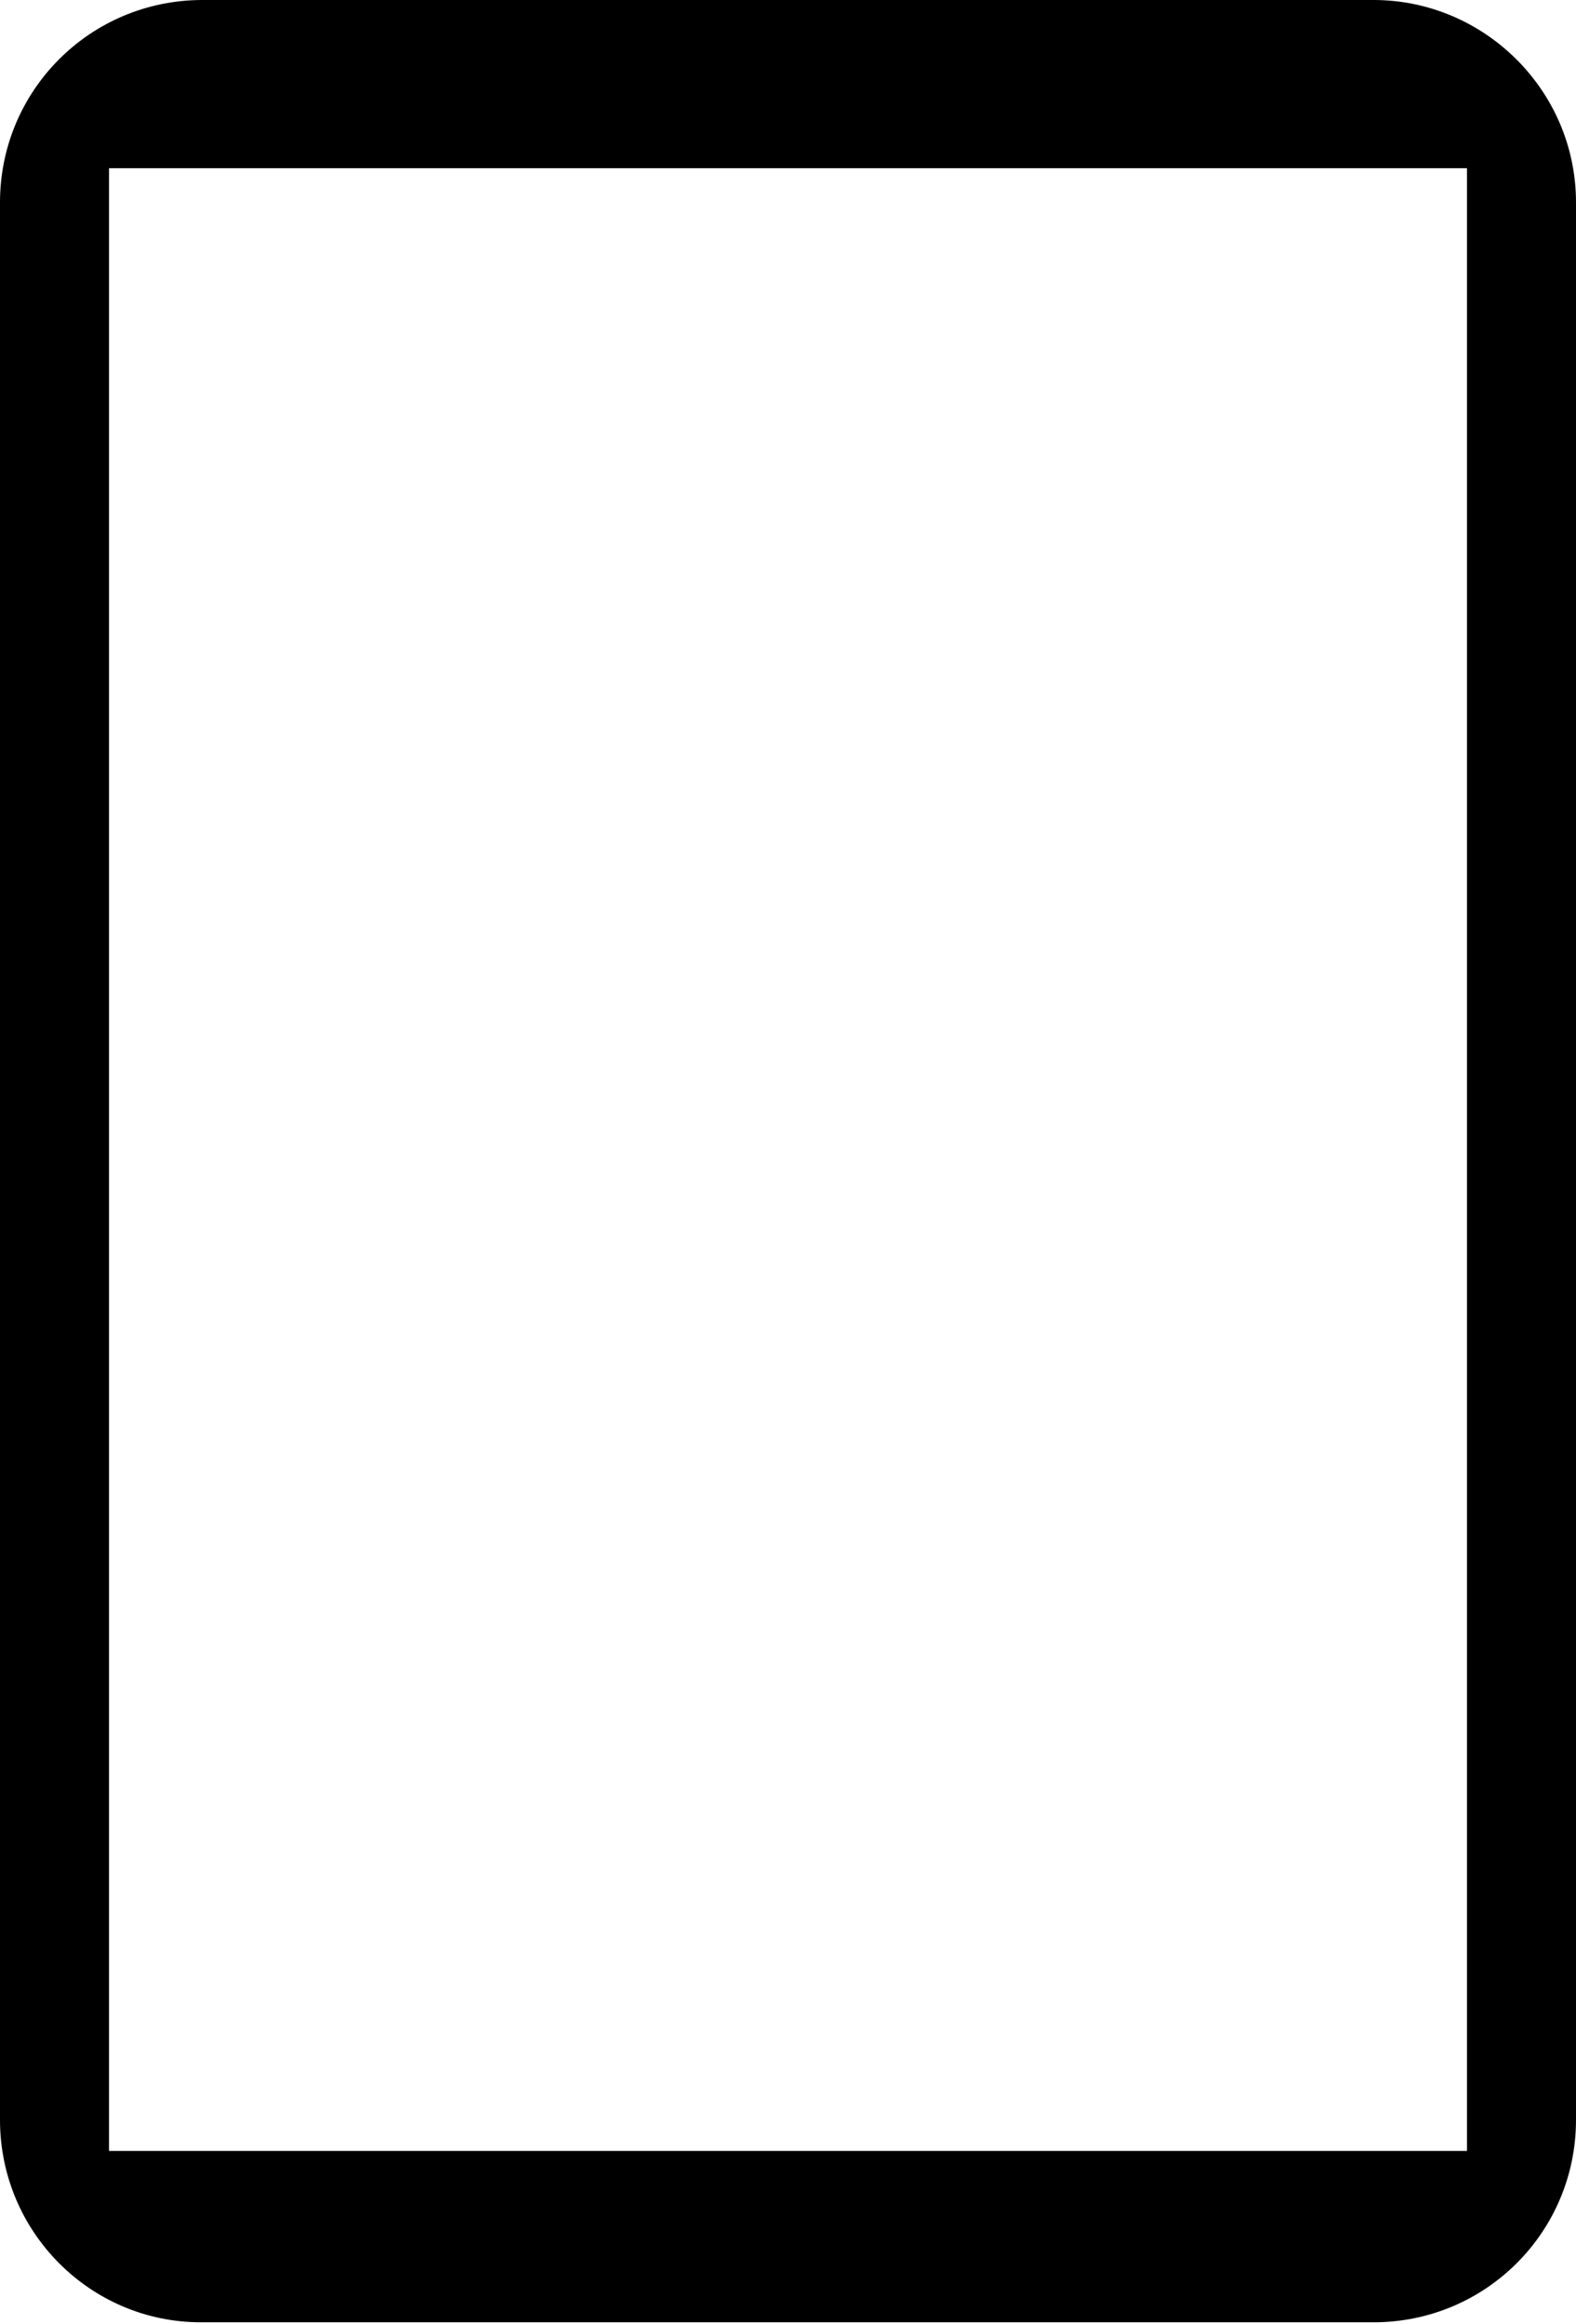 <svg viewBox="0 0 101.2 149.2"><path d="M88.2 0H13C5.8 0 0 5.8 0 13v123.1c0 7.2 5.8 13 12.9 13h75.3c7.2 0 13-5.8 13-13V13c0-7.2-5.9-13-13-13zm6 138.1H7V10.8h87.2v127.3z"/><path d="M45.9 141.3h9.5c1.3 0 2.3 1.1 2.3 2.4 0 1.3-1.1 2.4-2.3 2.4h-9.5c-1.3 0-2.3-1.1-2.3-2.4-.1-1.4 1-2.4 2.3-2.4z"/></svg>